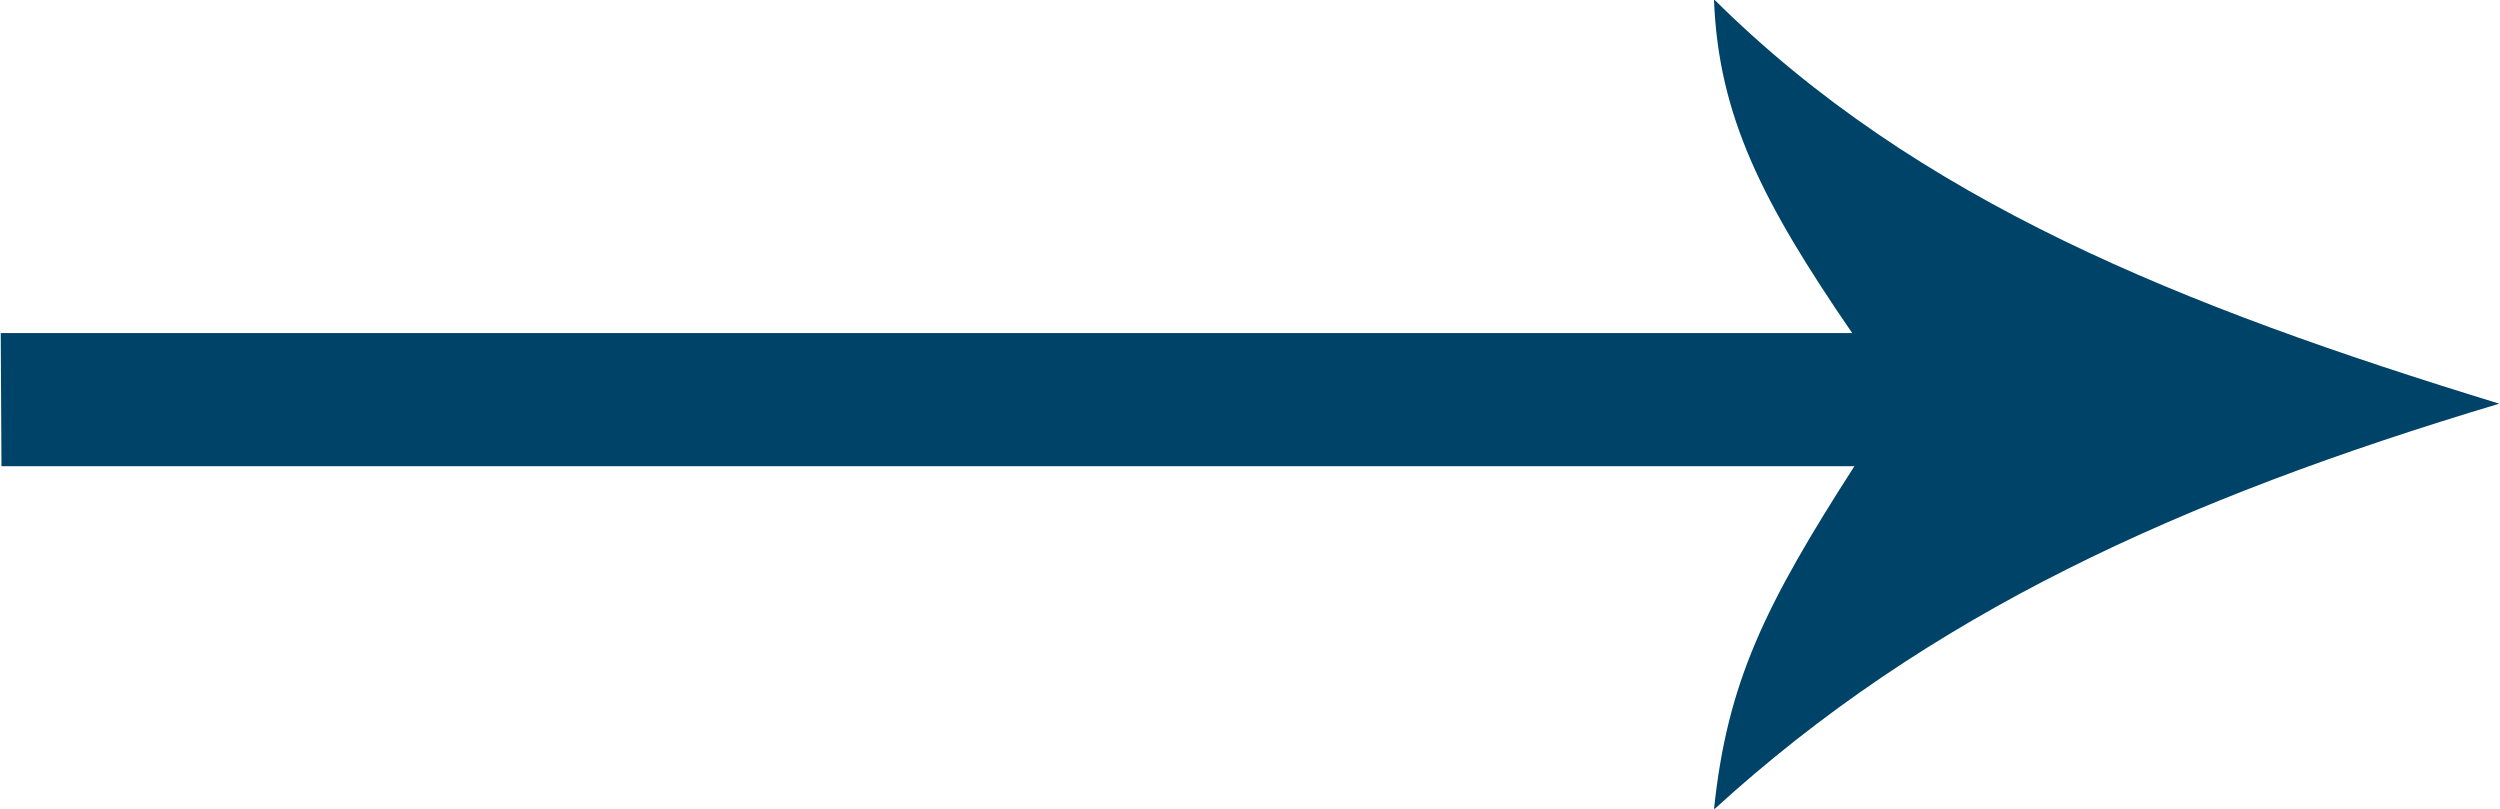 <svg xmlns="http://www.w3.org/2000/svg" xmlns:xlink="http://www.w3.org/1999/xlink" width="34" height="11" viewBox="0 0 34 11"><defs><path id="j84ma" d="M1454.01 3595.53h25.18c-1.22-1.78-1.82-2.95-1.88-4.54 2.76 2.74 6.34 4.17 10.68 5.5-4.34 1.3-7.77 2.86-10.68 5.52.18-1.73.69-2.77 1.91-4.67h-25.2z"/></defs><g><g transform="translate(-1454 -3591)"><use fill="#004368" xlink:href="#j84ma"/></g></g></svg>